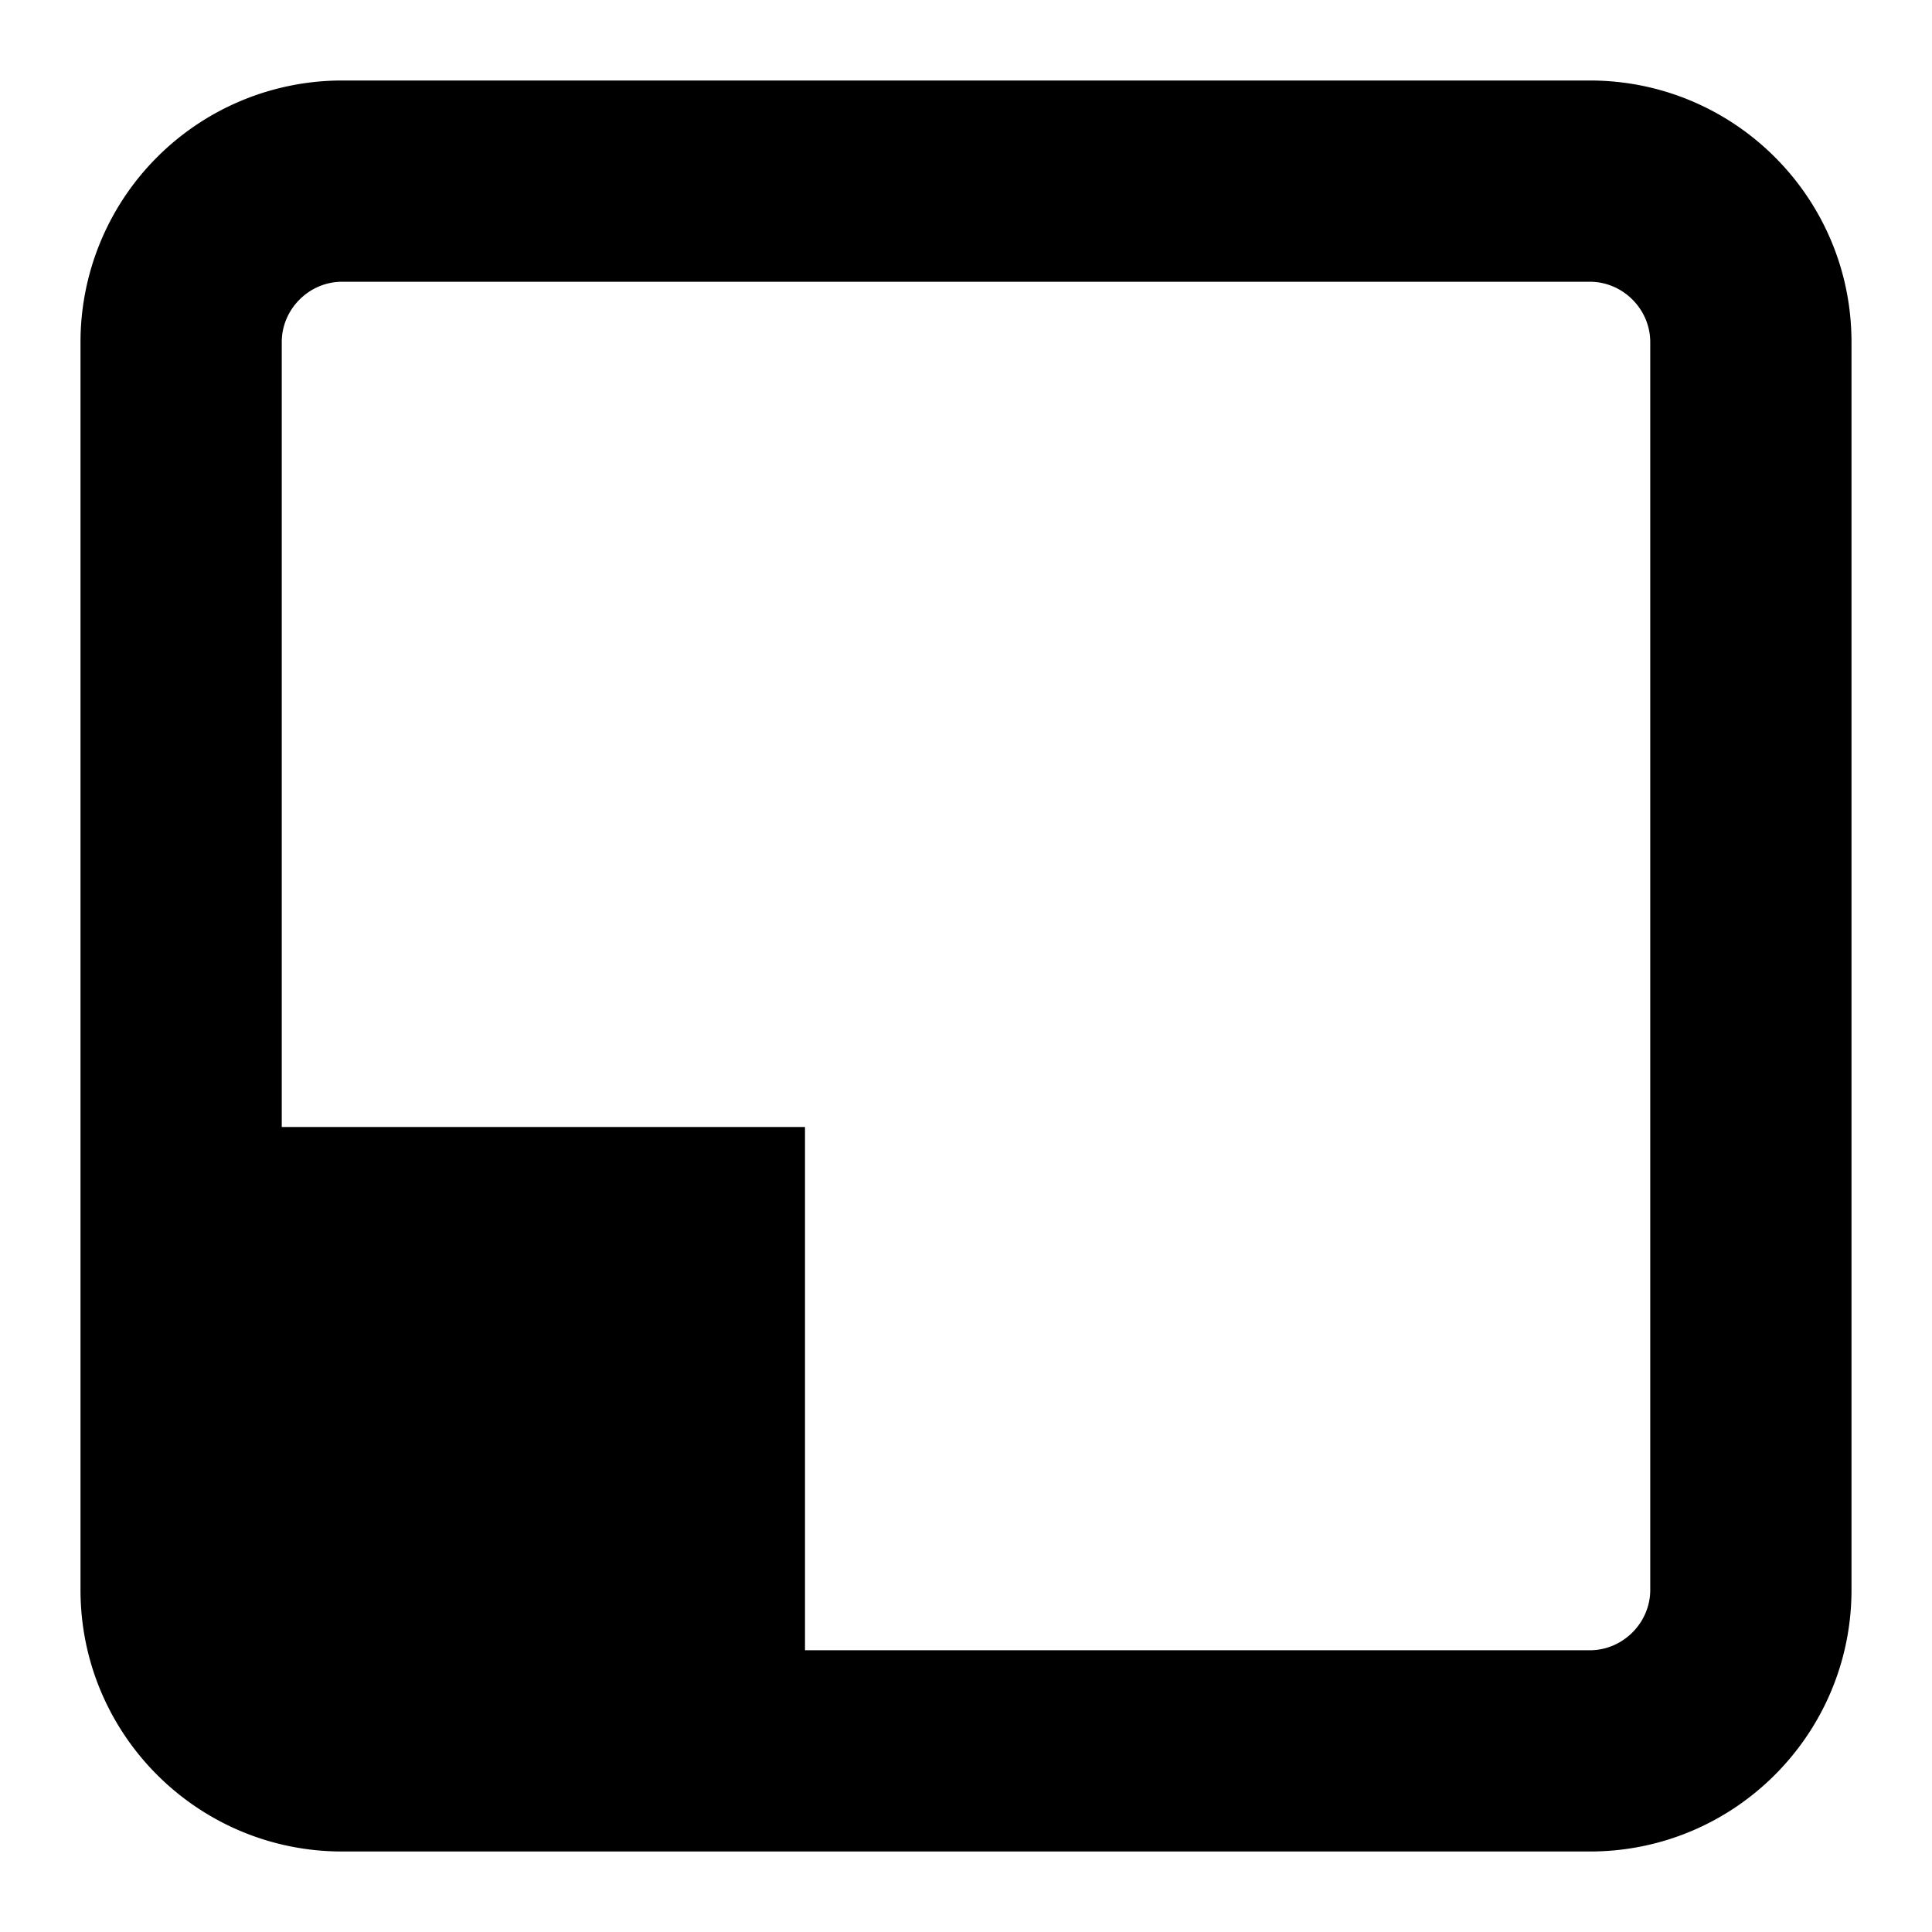 <svg xmlns="http://www.w3.org/2000/svg" width="24" height="24"><path d="M20.5 19.75c0 .41-.34.75-.75.75H10V14H3.5V4.25c0-.41.34-.75.75-.75h15.5c.41 0 .75.34.75.75zM19.75 1H4.25A3.25 3.25 0 0 0 1 4.25v15.5C1 21.55 2.46 23 4.25 23h15.5c1.8 0 3.25-1.46 3.25-3.25V4.25C23 2.45 21.54 1 19.75 1"/></svg>